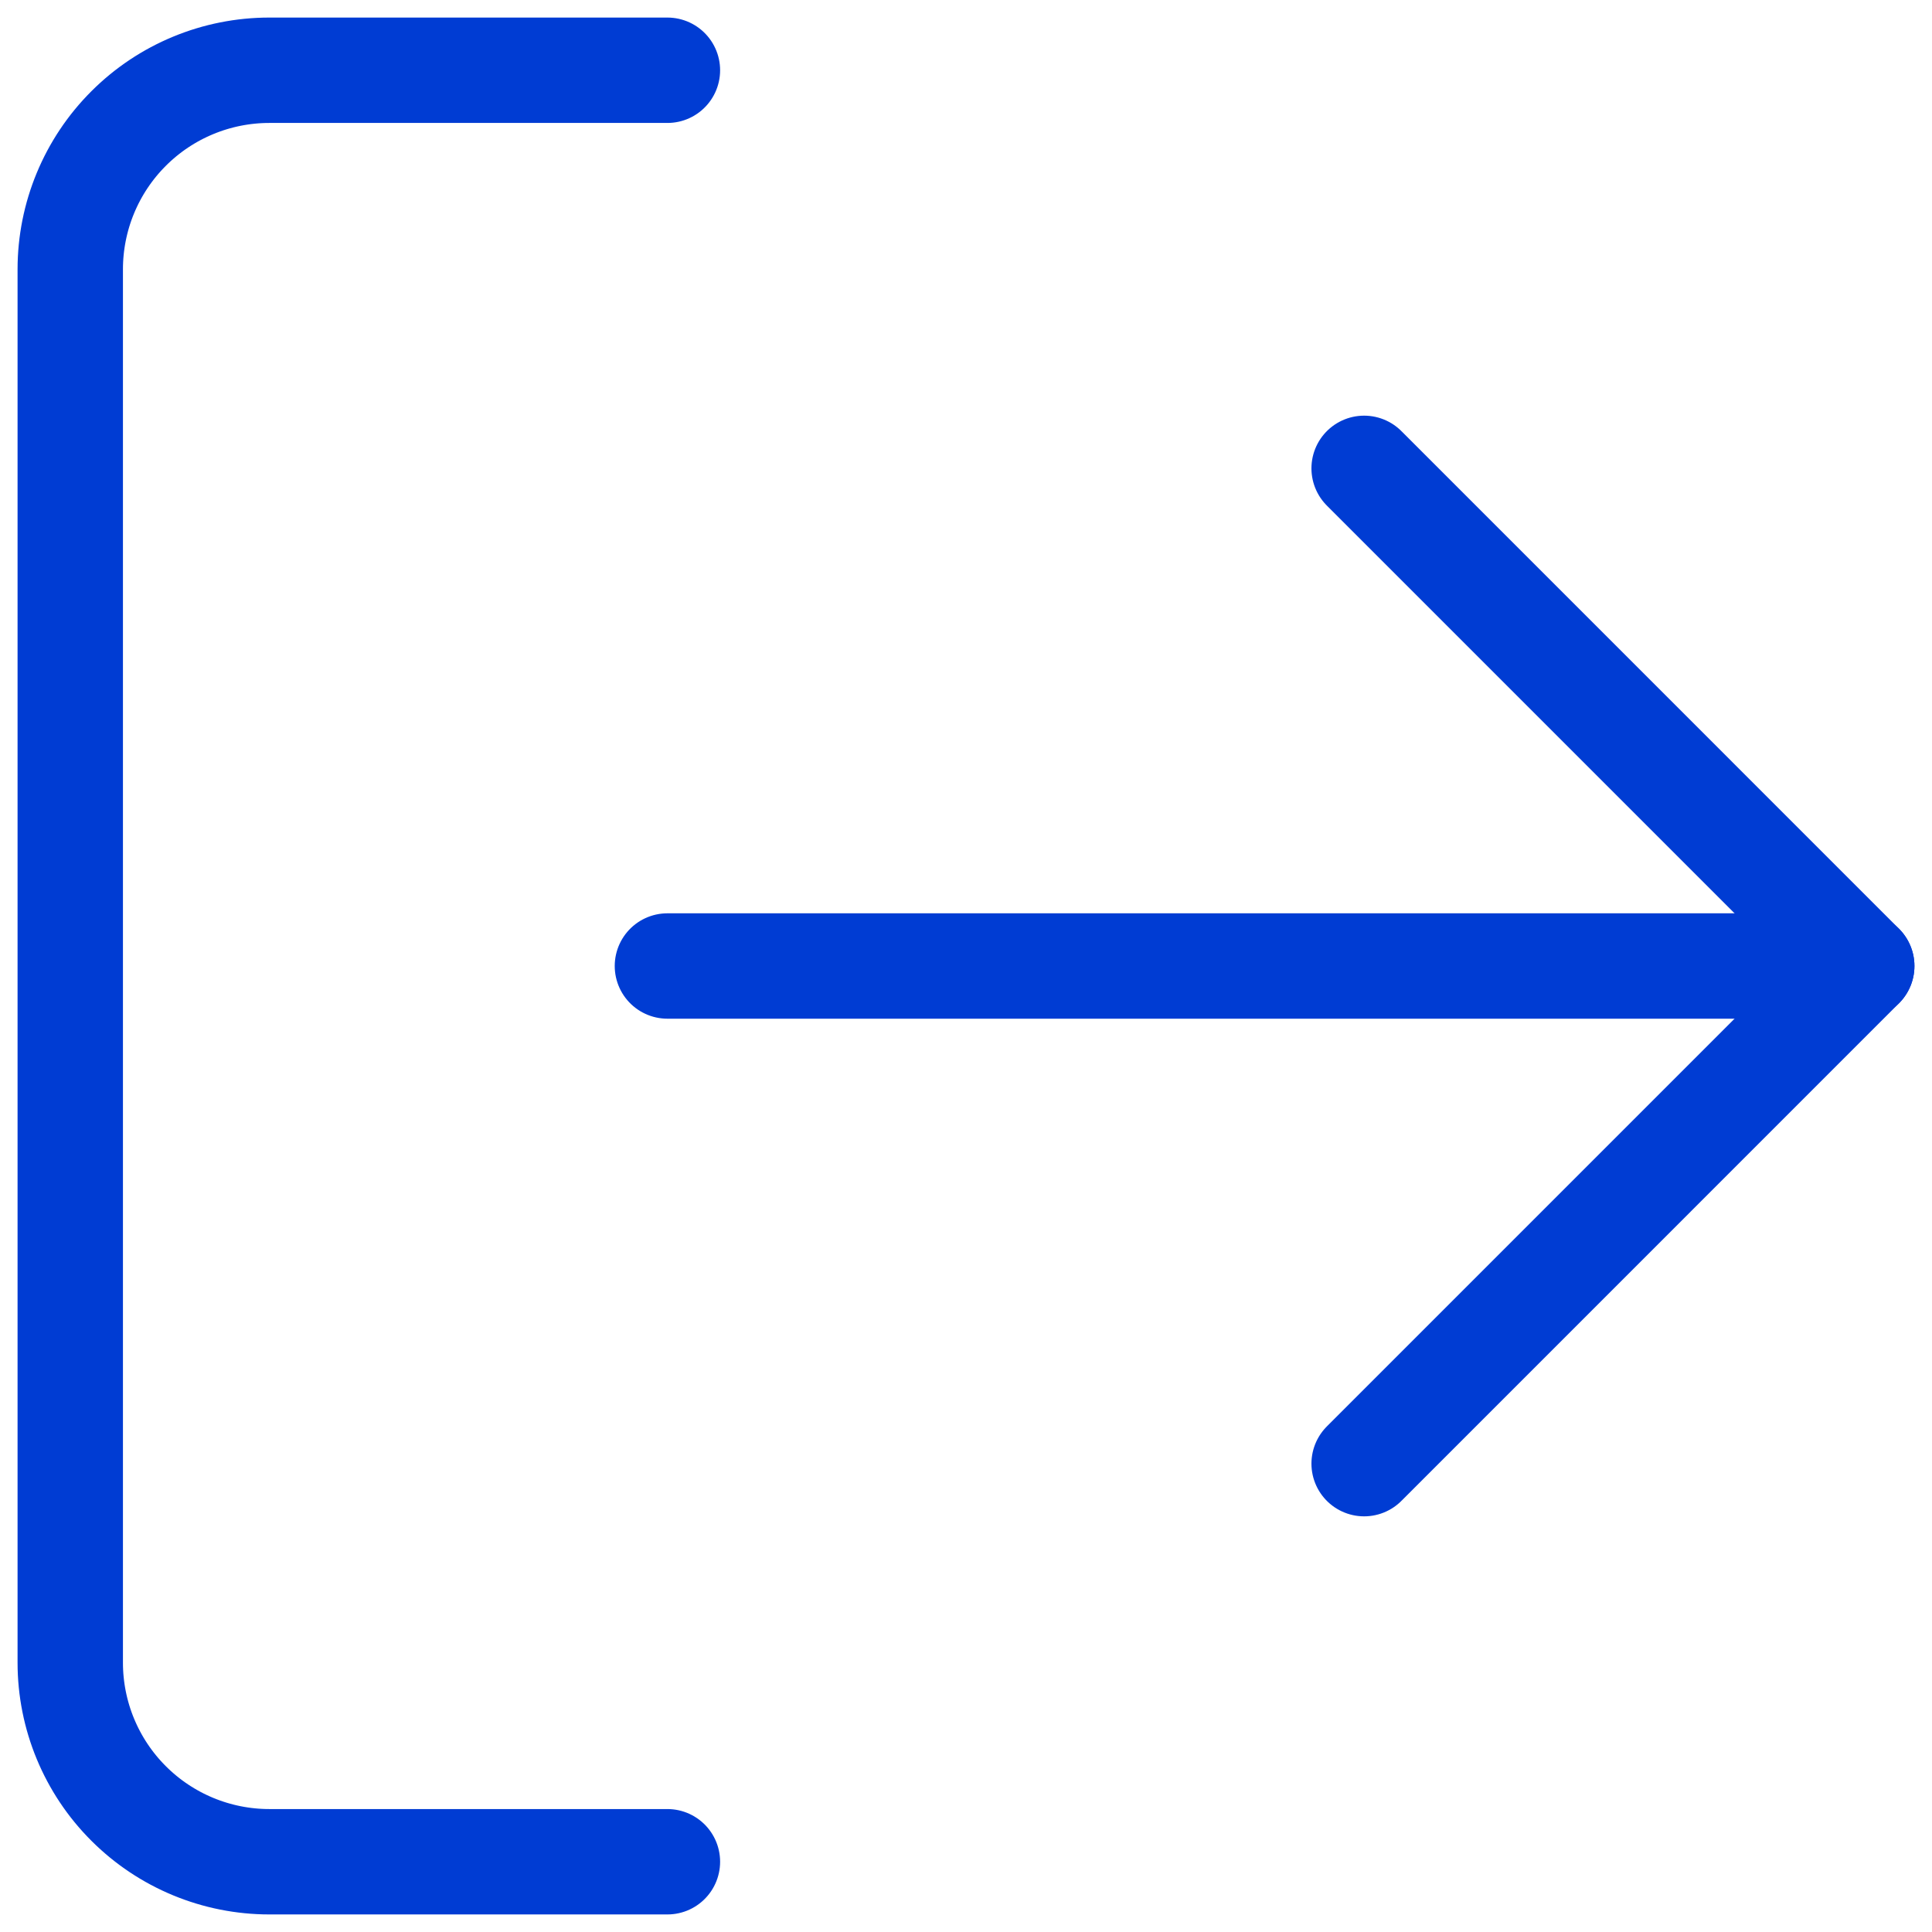 <svg width="55" height="55" viewBox="0 0 55 55" fill="none" xmlns="http://www.w3.org/2000/svg">
<path d="M19 53H7.667C6.164 53 4.722 52.403 3.66 51.34C2.597 50.278 2 48.836 2 47.333V7.667C2 6.164 2.597 4.722 3.66 3.66C4.722 2.597 6.164 2 7.667 2H19" stroke="#003CD3" stroke-width="3" stroke-linecap="round" stroke-linejoin="round"/>
<path d="M38.834 41.667L53 27.5L38.834 13.333" stroke="#003CD3" stroke-width="3" stroke-linecap="round" stroke-linejoin="round"/>
<path d="M53 27.5H19" stroke="#003CD3" stroke-width="3" stroke-linecap="round" stroke-linejoin="round"/>
</svg>
